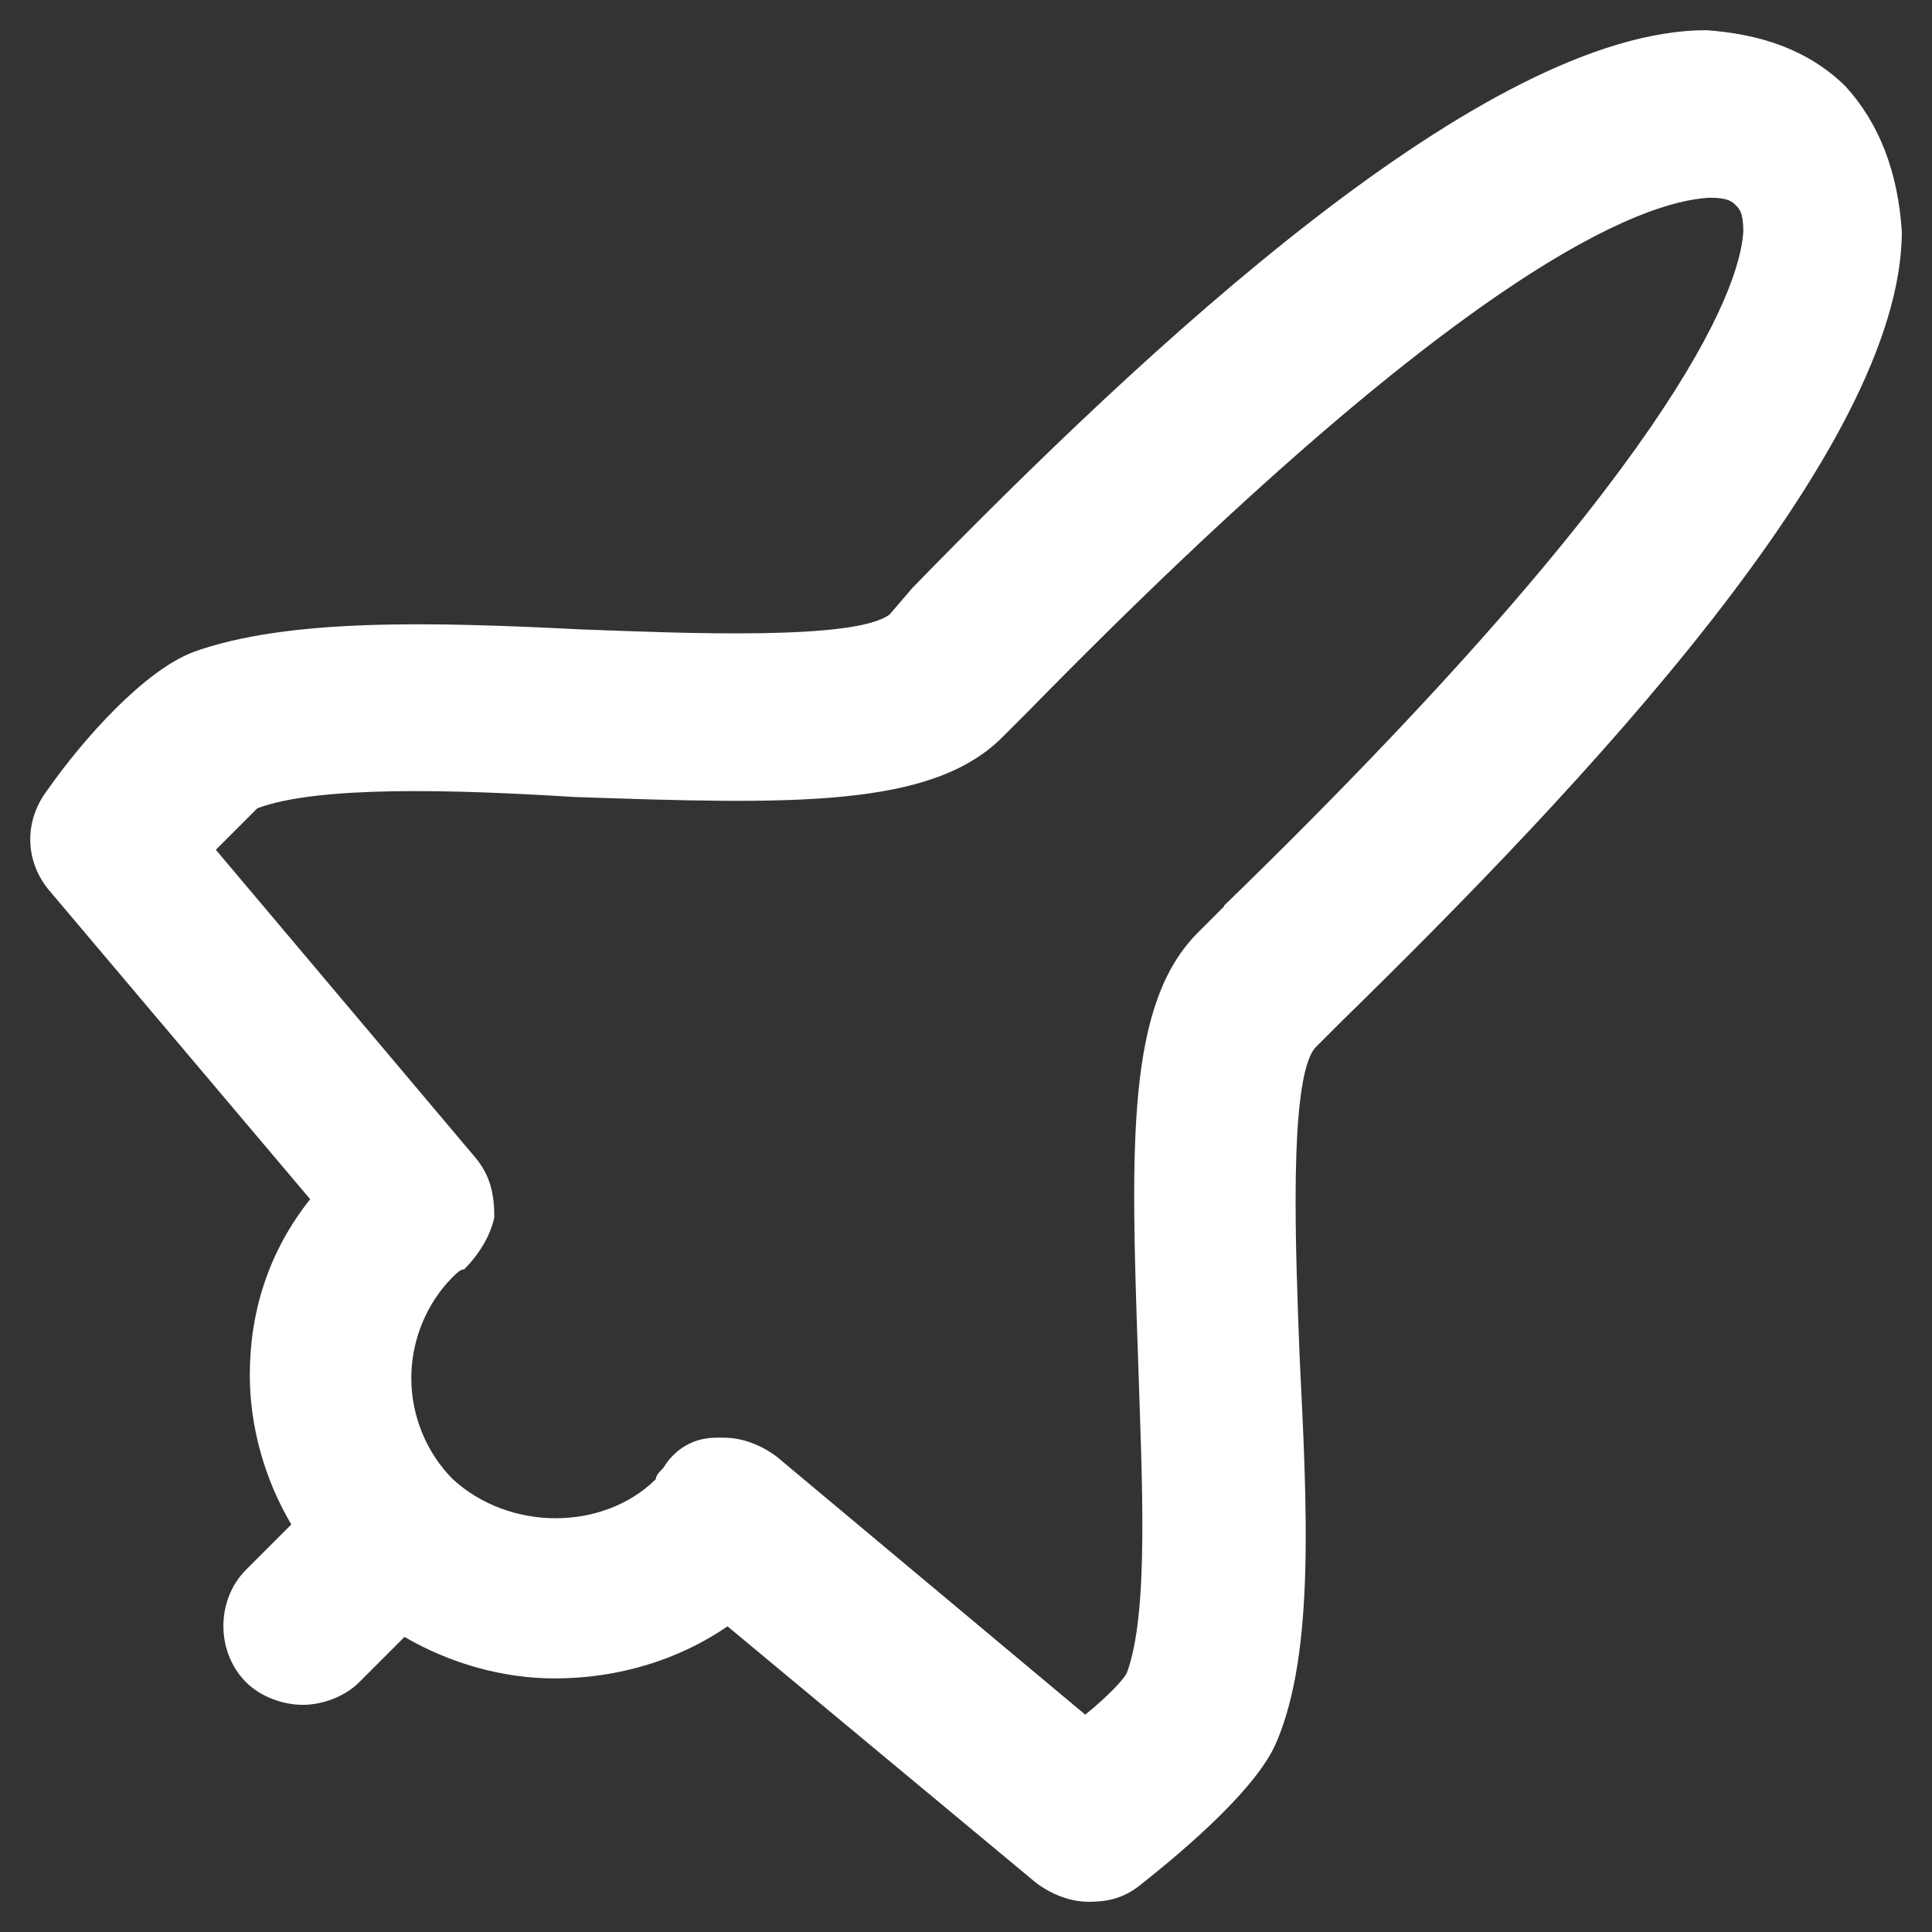 <?xml version="1.0" encoding="UTF-8" standalone="no"?>
<!-- Uploaded to: SVG Repo, www.svgrepo.com, Generator: SVG Repo Mixer Tools -->

<svg
   fill="#000000"
   width="64"
   height="64"
   viewBox="-6 0 2.56 2.56"
   version="1.1"
   id="svg1"
   sodipodi:docname="Ferny_Spaceport.svg"
   inkscape:version="1.3.2 (091e20e, 2023-11-25, custom)"
   inkscape:export-filename="Ferny_Spaceport.png"
   inkscape:export-xdpi="96"
   inkscape:export-ydpi="96"
   xmlns:inkscape="http://www.inkscape.org/namespaces/inkscape"
   xmlns:sodipodi="http://sodipodi.sourceforge.net/DTD/sodipodi-0.dtd"
   xmlns="http://www.w3.org/2000/svg"
   xmlns:svg="http://www.w3.org/2000/svg"
   xmlns:rdf="http://www.w3.org/1999/02/22-rdf-syntax-ns#"
   xmlns:cc="http://creativecommons.org/ns#"
   xmlns:dc="http://purl.org/dc/elements/1.1/">
  <rect x="-6" y="0" width="2.56" height="2.56" fill="#333333" stroke="none"/>
  <defs
     id="defs1" />
  <sodipodi:namedview
     id="namedview1"
     pagecolor="#ffffff"
     bordercolor="#000000"
     borderopacity="0.25"
     inkscape:showpageshadow="2"
     inkscape:pageopacity="0.0"
     inkscape:pagecheckerboard="true"
     inkscape:deskcolor="#d1d1d1"
     inkscape:zoom="8.13"
     inkscape:cx="37.392374"
     inkscape:cy="42.00492"
     inkscape:window-width="1920"
     inkscape:window-height="1009"
     inkscape:window-x="-8"
     inkscape:window-y="-8"
     inkscape:window-maximized="1"
     inkscape:current-layer="svg1" />
  <title
     id="title1">space-shuttle</title>
  <path
     d="M -3.555,0.114 C -3.605,0.065 -3.669,0.045 -3.739,0.04 c -0.294,0 -0.743,0.422 -1.052,0.739 l -0.03,0.035 c -0.045,0.035 -0.274,0.025 -0.409,0.02 -0.199,-0.01 -0.389,-0.015 -0.514,0.03 -0.065,0.025 -0.145,0.114 -0.194,0.184 -0.03,0.04 -0.03,0.094 0.005,0.134 l 0.344,0.407 c -0.055,0.069 -0.08,0.149 -0.08,0.233 0,0.069 0.02,0.139 0.055,0.198 l -0.06,0.06 c -0.04,0.04 -0.04,0.109 0,0.149 0.02,0.02 0.05,0.03 0.075,0.03 0.025,0 0.055,-0.01 0.075,-0.03 l 0.06,-0.06 c 0.06,0.035 0.13,0.055 0.199,0.055 0.085,0 0.165,-0.025 0.229,-0.069 L -4.627,2.495 c 0.02,0.015 0.045,0.025 0.07,0.025 0.025,0 0.045,-0.005 0.065,-0.02 0.07,-0.055 0.16,-0.134 0.184,-0.193 0.05,-0.119 0.04,-0.308 0.03,-0.511 -0.005,-0.134 -0.015,-0.362 0.02,-0.407 l 0.035,-0.035 c 0.319,-0.312 0.743,-0.759 0.743,-1.047 -0.005,-0.079 -0.03,-0.144 -0.075,-0.193 z M -4.378,1.201 -4.412,1.235 c -0.095,0.094 -0.09,0.278 -0.08,0.565 0.005,0.159 0.015,0.337 -0.015,0.417 -0.005,0.01 -0.03,0.035 -0.055,0.055 L -4.971,1.93 c -0.02,-0.015 -0.045,-0.025 -0.07,-0.025 -0.005,0 -0.005,0 -0.01,0 -0.03,0 -0.055,0.015 -0.07,0.04 -0.005,0.005 -0.01,0.01 -0.01,0.015 -0.07,0.069 -0.194,0.069 -0.269,0 -0.035,-0.035 -0.055,-0.084 -0.055,-0.134 0,-0.05 0.02,-0.099 0.055,-0.134 0.005,-0.005 0.01,-0.01 0.015,-0.01 0.02,-0.02 0.035,-0.045 0.04,-0.069 0,-0.03 -0.005,-0.055 -0.025,-0.079 L -5.714,1.126 c 0.025,-0.025 0.045,-0.045 0.055,-0.055 0.08,-0.03 0.259,-0.025 0.419,-0.015 0.289,0.01 0.474,0.015 0.568,-0.079 l 0.035,-0.035 c 0.578,-0.59 0.813,-0.675 0.902,-0.68 0.025,0 0.03,0.005 0.035,0.01 0.005,0.005 0.01,0.01 0.01,0.035 -0.005,0.079 -0.095,0.317 -0.688,0.893 z"
     id="path1"
     style="fill:#ffffff;stroke-width:0.124" />
</svg>
